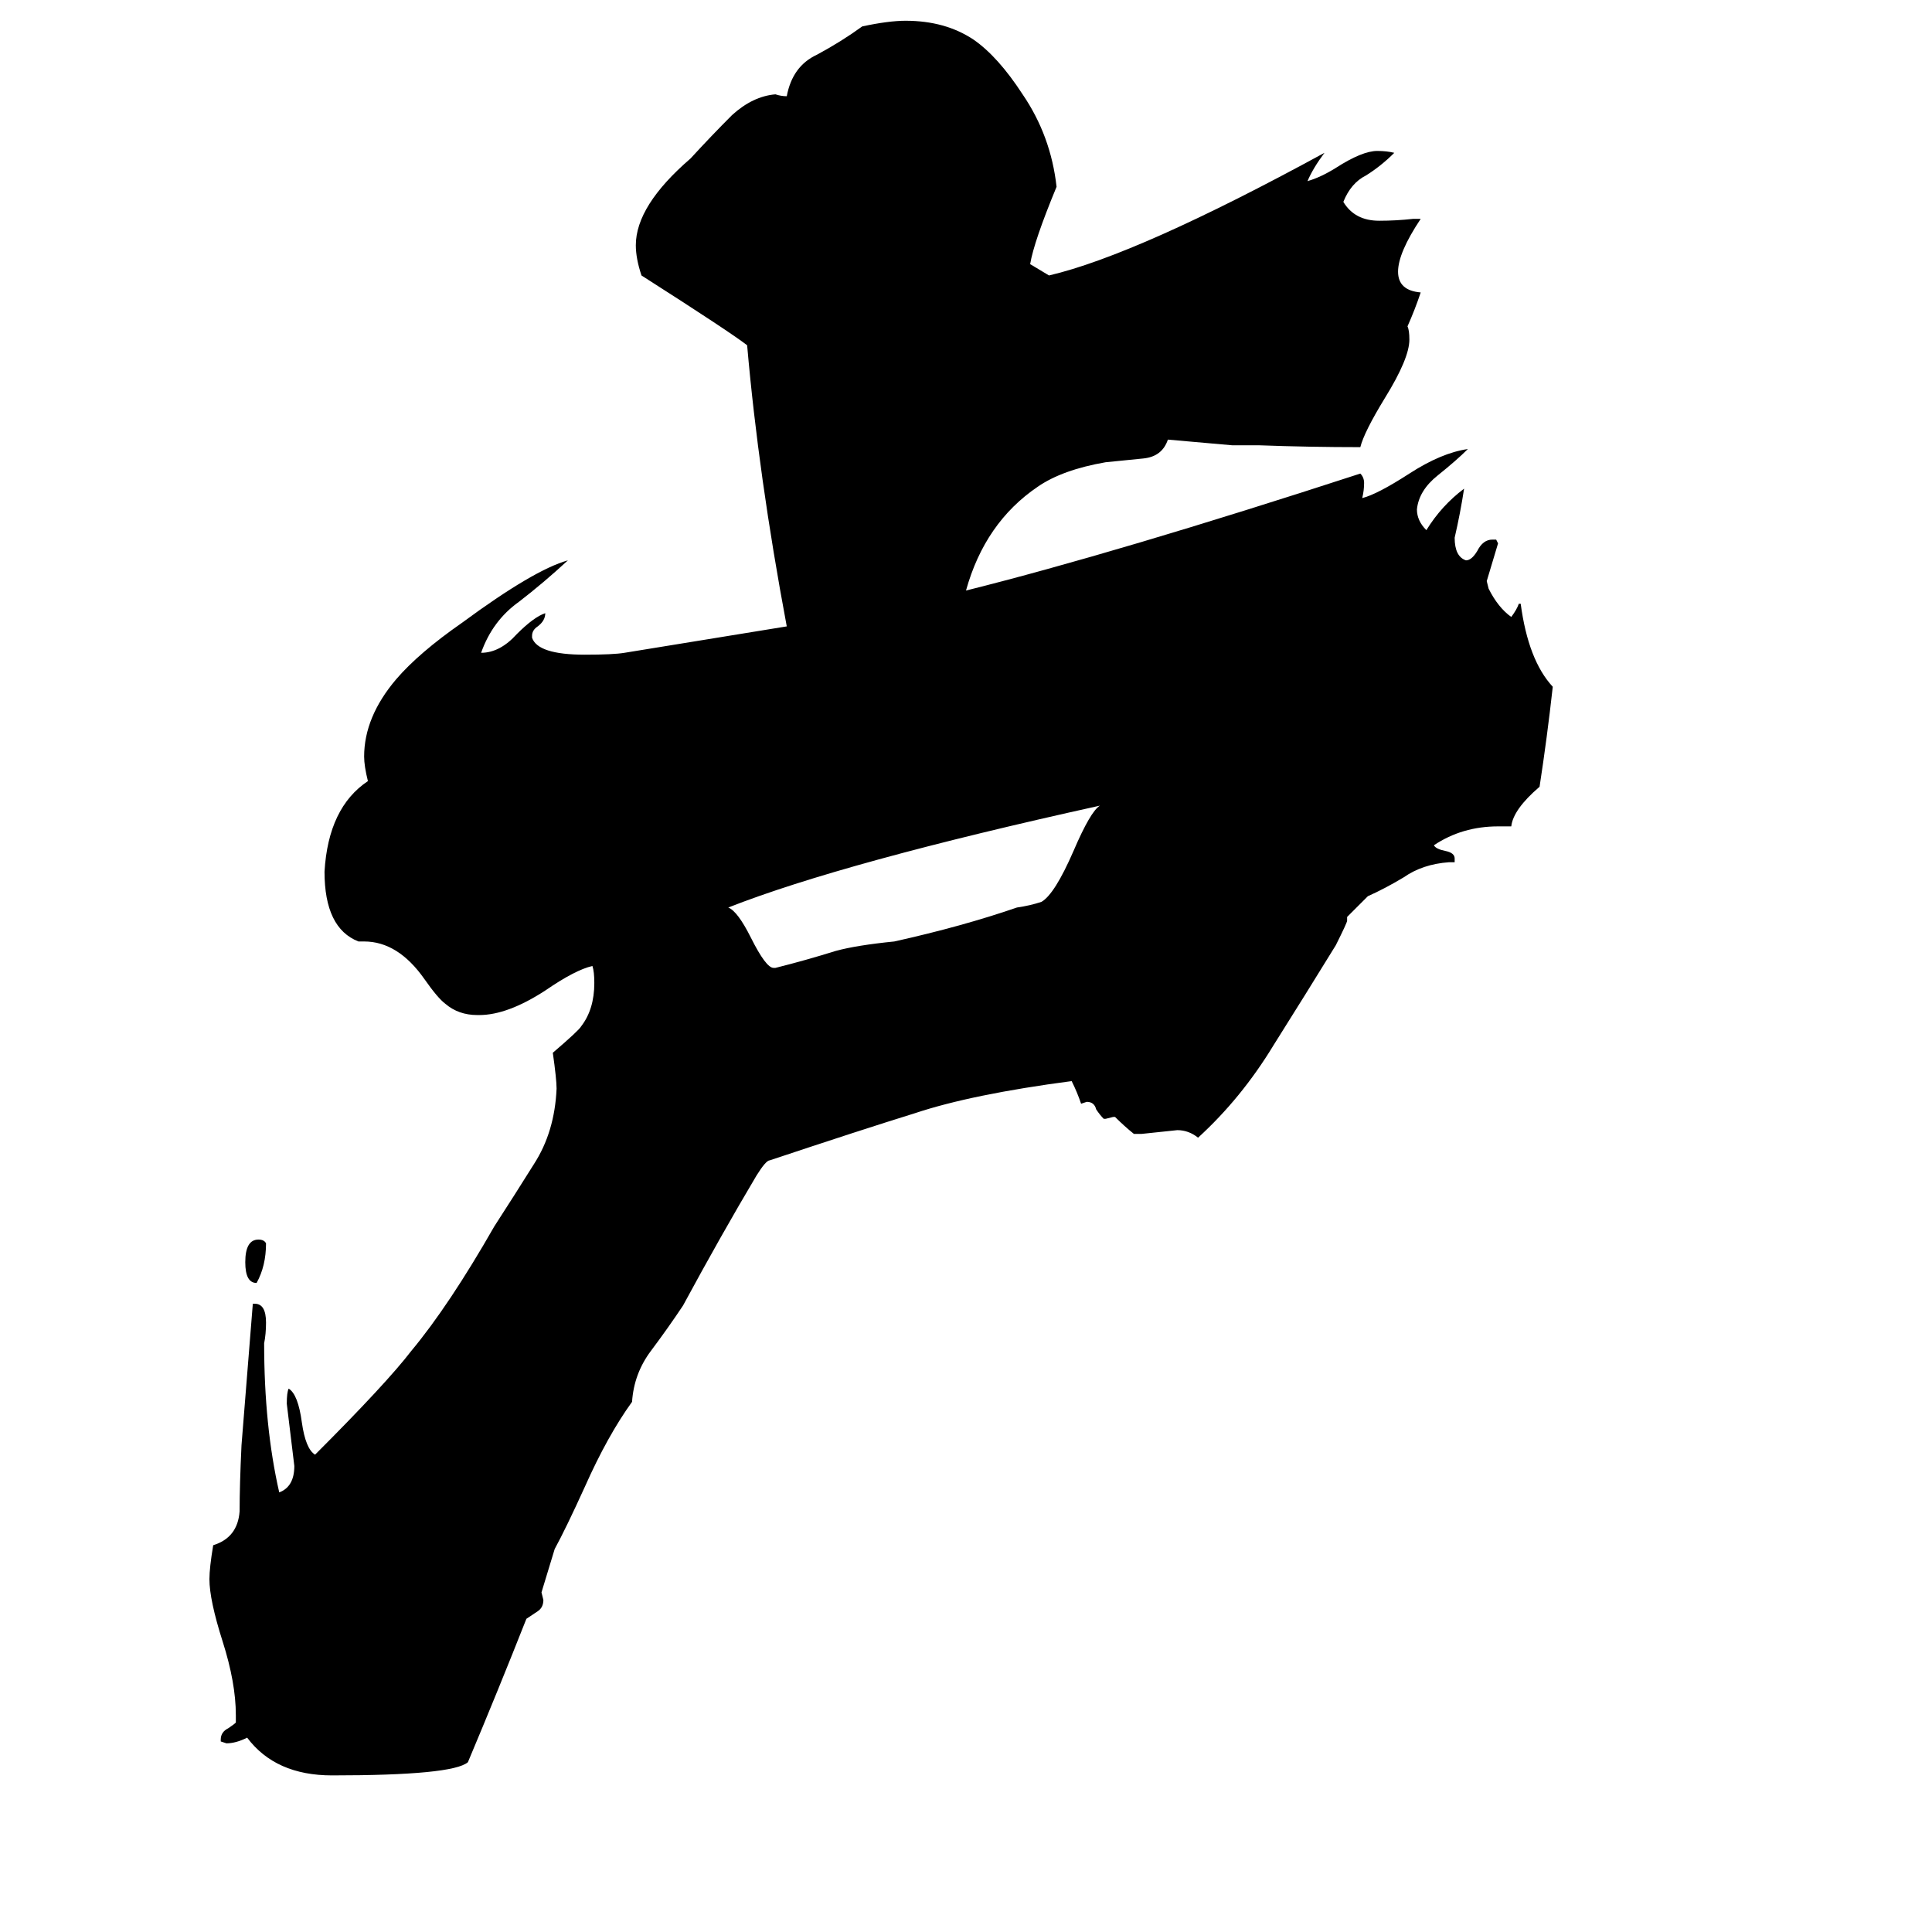 <svg xmlns="http://www.w3.org/2000/svg" viewBox="0 -800 1024 1024">
	<path fill="#000000" d="M141 -141Q141 -129 136 -120Q130 -120 130 -131Q130 -143 137 -143Q140 -143 141 -141ZM410 -287H411Q427 -291 443 -296Q454 -299 474 -301Q510 -309 539 -319Q546 -320 552 -322Q559 -326 569 -349Q578 -370 583 -373Q447 -343 386 -319Q391 -317 398 -303Q406 -287 410 -287ZM512 -487Q592 -507 721 -549Q723 -547 723 -544Q723 -540 722 -536Q730 -538 747 -549Q764 -560 778 -562Q772 -556 762 -548Q752 -540 751 -530Q751 -524 756 -519Q764 -532 776 -541Q774 -528 771 -515Q771 -505 777 -503Q780 -503 783 -508Q786 -514 791 -514H793L794 -512Q791 -502 788 -492L789 -488Q794 -478 801 -473Q804 -477 805 -480H806Q810 -450 823 -436Q820 -409 816 -383Q802 -371 801 -362H794Q775 -362 760 -352Q761 -350 766 -349Q771 -348 771 -345V-343H768Q754 -342 744 -335Q734 -329 725 -325L714 -314V-312Q714 -311 708 -299Q692 -273 675 -246Q658 -218 635 -197Q630 -201 624 -201Q615 -200 605 -199H601Q596 -203 591 -208H590L586 -207H585Q583 -209 581 -212Q580 -216 576 -216L573 -215Q571 -221 568 -227Q515 -220 485 -210Q456 -201 408 -185Q406 -185 401 -177Q382 -145 362 -108Q354 -96 345 -84Q336 -72 335 -57Q322 -39 310 -12Q300 10 294 21L287 44L288 48Q288 52 285 54Q282 56 279 58Q264 96 248 134Q240 141 176 141Q146 141 131 121Q125 124 120 124L117 123V122Q117 118 121 116Q124 114 125 113V109Q125 92 118 70Q111 48 111 37Q111 31 113 19Q126 15 127 1Q127 -13 128 -34Q131 -71 134 -109H135Q141 -109 141 -99Q141 -93 140 -88Q140 -44 148 -9Q156 -12 156 -23Q154 -39 152 -56Q152 -62 153 -64Q158 -61 160 -46Q162 -32 167 -29Q205 -67 218 -84Q238 -108 262 -150Q273 -167 283 -183Q294 -200 295 -223Q295 -228 293 -242Q307 -254 308 -256Q315 -265 315 -279Q315 -285 314 -288Q305 -286 289 -275Q269 -262 254 -262H253Q243 -262 236 -268Q232 -271 225 -281Q211 -301 193 -301H190Q172 -308 172 -338Q174 -372 195 -386Q193 -394 193 -399Q193 -420 210 -440Q222 -454 245 -470Q283 -498 301 -503Q288 -491 275 -481Q261 -471 255 -454Q265 -454 274 -464Q283 -473 289 -475Q289 -471 285 -468Q282 -466 282 -463V-462Q285 -453 310 -453Q325 -453 331 -454Q374 -461 417 -468Q402 -548 396 -617Q387 -624 340 -654Q337 -663 337 -670Q337 -691 366 -716Q377 -728 388 -739Q399 -749 411 -750Q414 -749 417 -749Q420 -765 433 -771Q446 -778 457 -786Q471 -789 480 -789Q501 -789 516 -779Q529 -770 542 -750Q557 -728 560 -701Q548 -672 546 -660Q551 -657 556 -654Q603 -665 702 -719Q696 -711 693 -704Q700 -706 708 -711Q722 -720 730 -720Q735 -720 739 -719Q732 -712 724 -707Q716 -703 712 -693Q718 -683 731 -683Q740 -683 749 -684H753Q741 -666 741 -656Q741 -646 753 -645Q750 -636 746 -627Q747 -625 747 -620Q747 -610 734 -589Q723 -571 721 -563Q694 -563 667 -564H653L619 -567Q616 -558 606 -557Q596 -556 586 -555Q563 -551 550 -542Q522 -523 512 -487Z"/>
</svg>